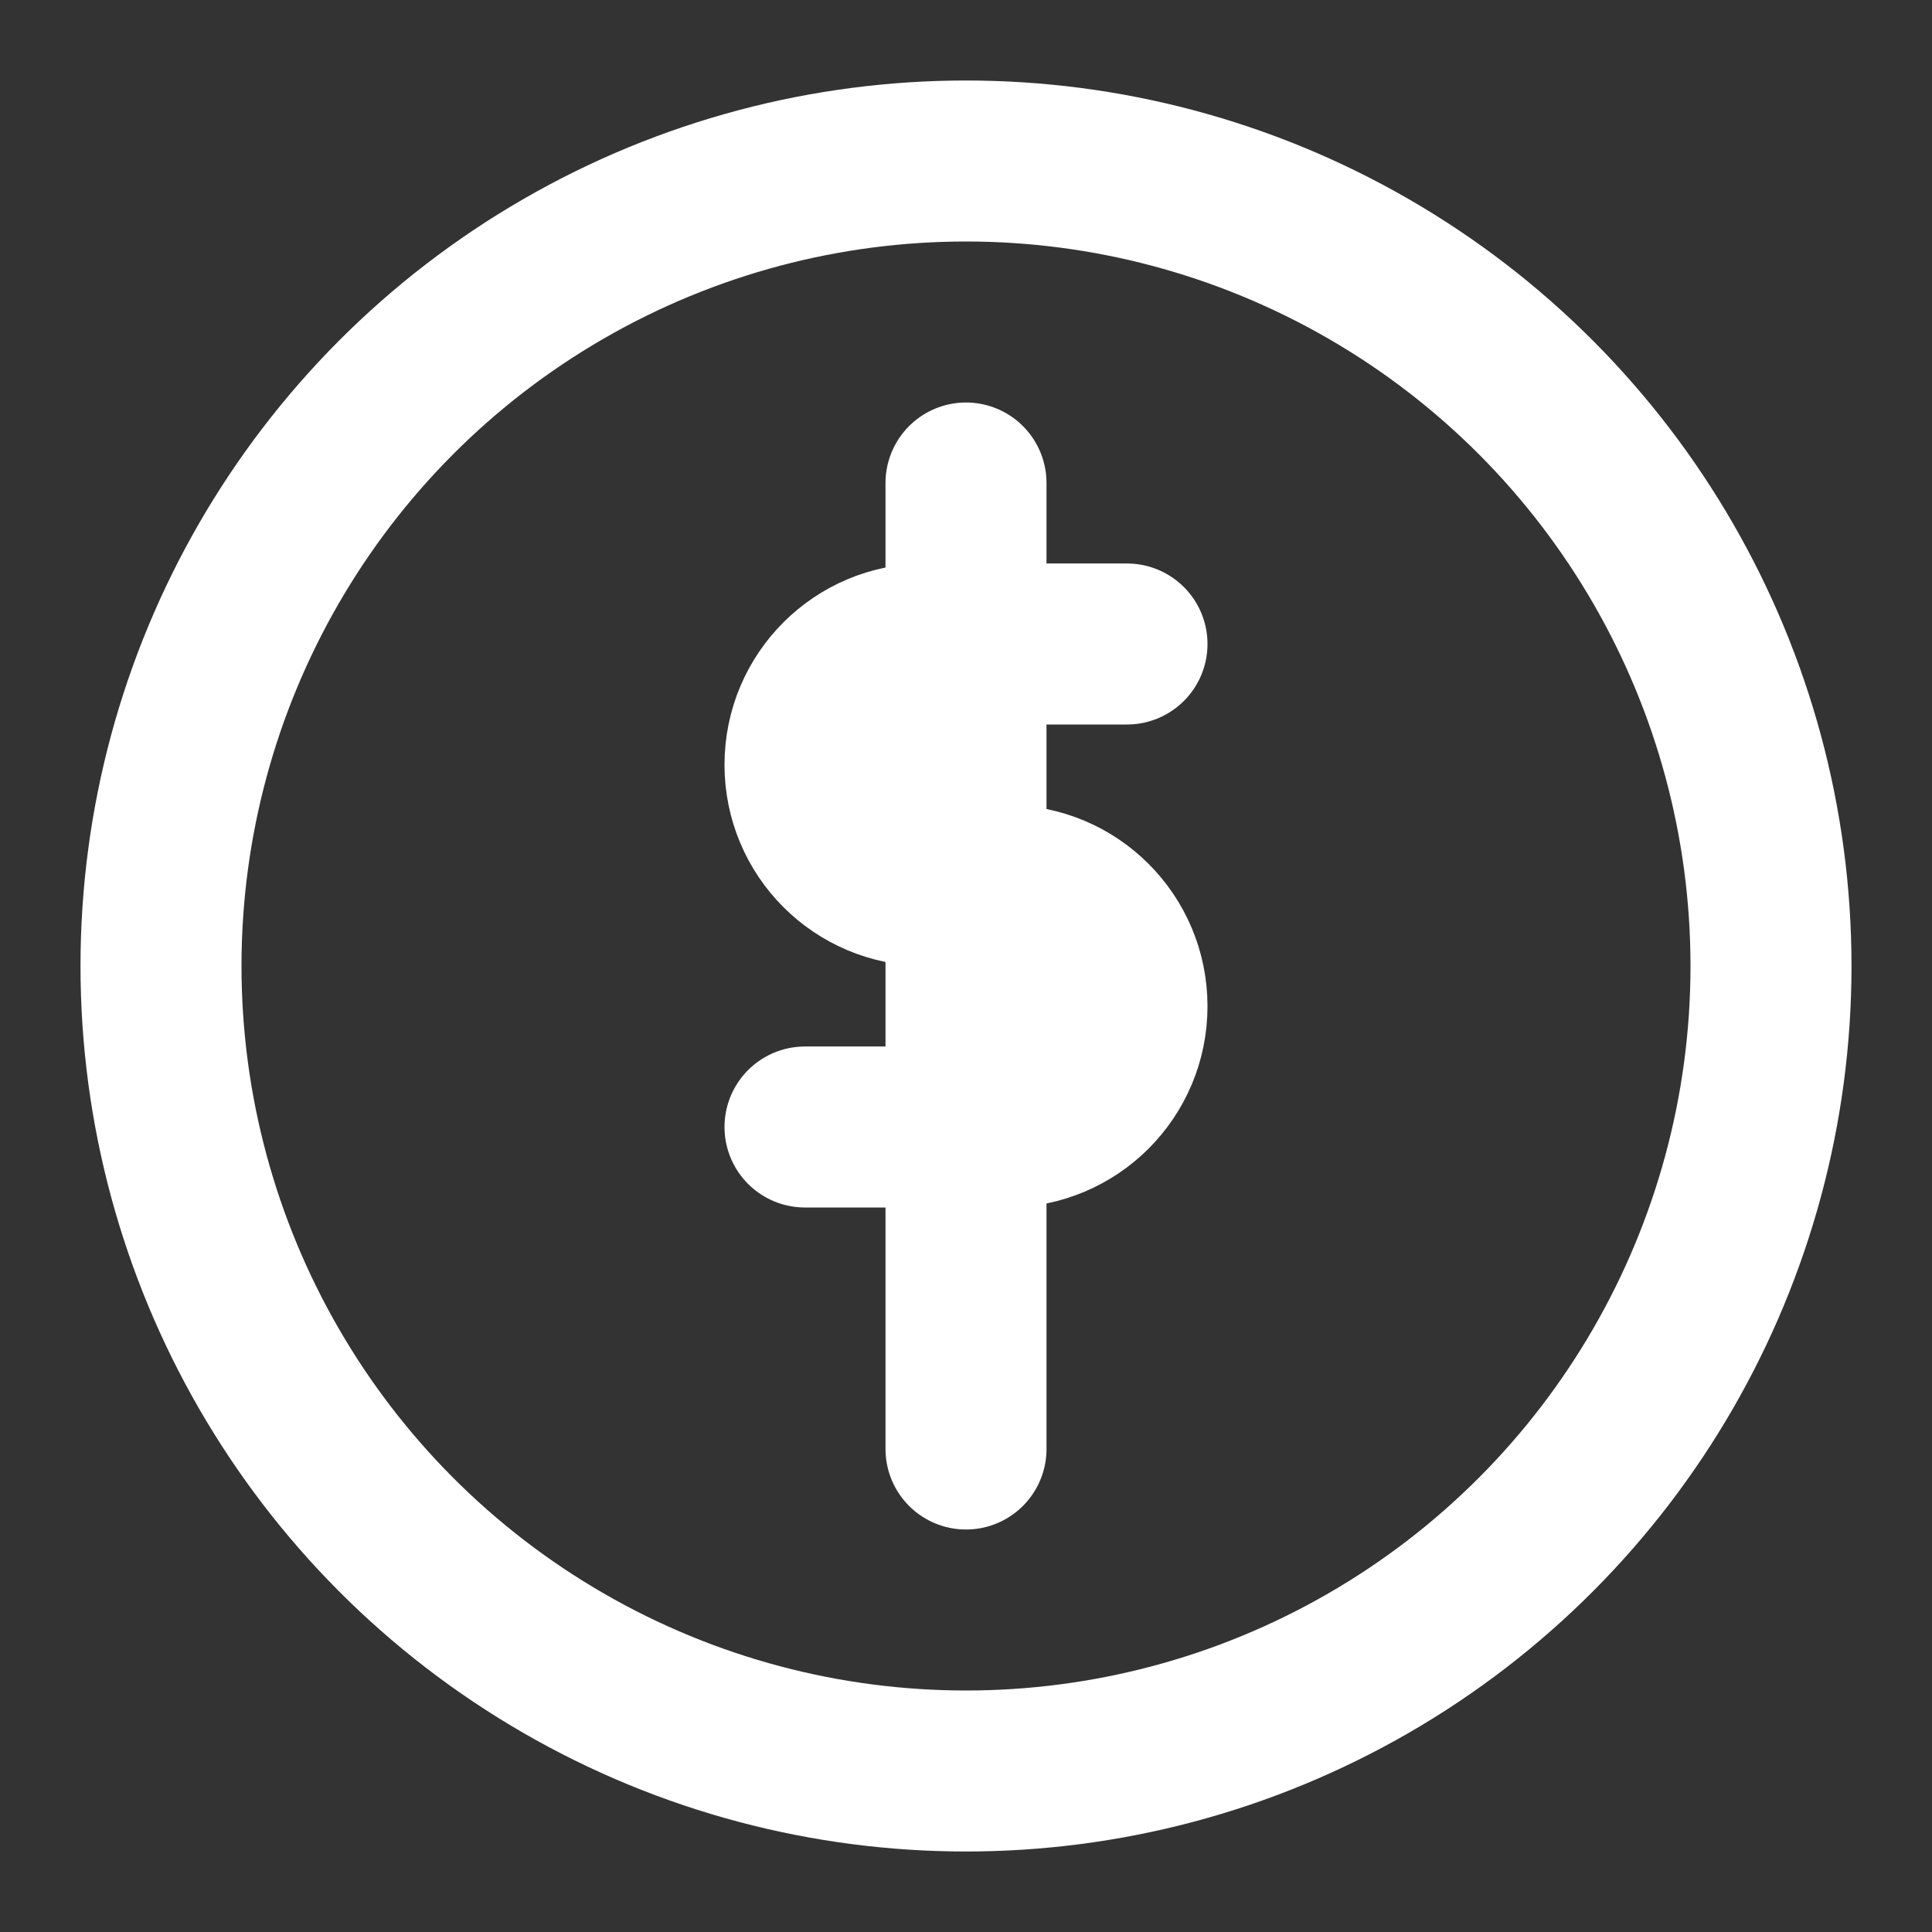<svg width="40" height="40" viewBox="0 0 24 24" fill="none" xmlns="http://www.w3.org/2000/svg">
  <rect x="0" y="0" width="24" height="24" fill="#333333" stroke="none"/>
  <circle cx="12" cy="12" r="10" stroke="white" stroke-width="2"/>
  <path d="M12 6V18M14 8H11.5C10.67 8 10 8.67 10 9.5C10 10.33 10.67 11 11.5 11H12.5C13.33 11 14 11.67 14 12.5C14 13.33 13.33 14 12.5 14H10" stroke="white" stroke-width="2" stroke-linecap="round"/>
</svg>